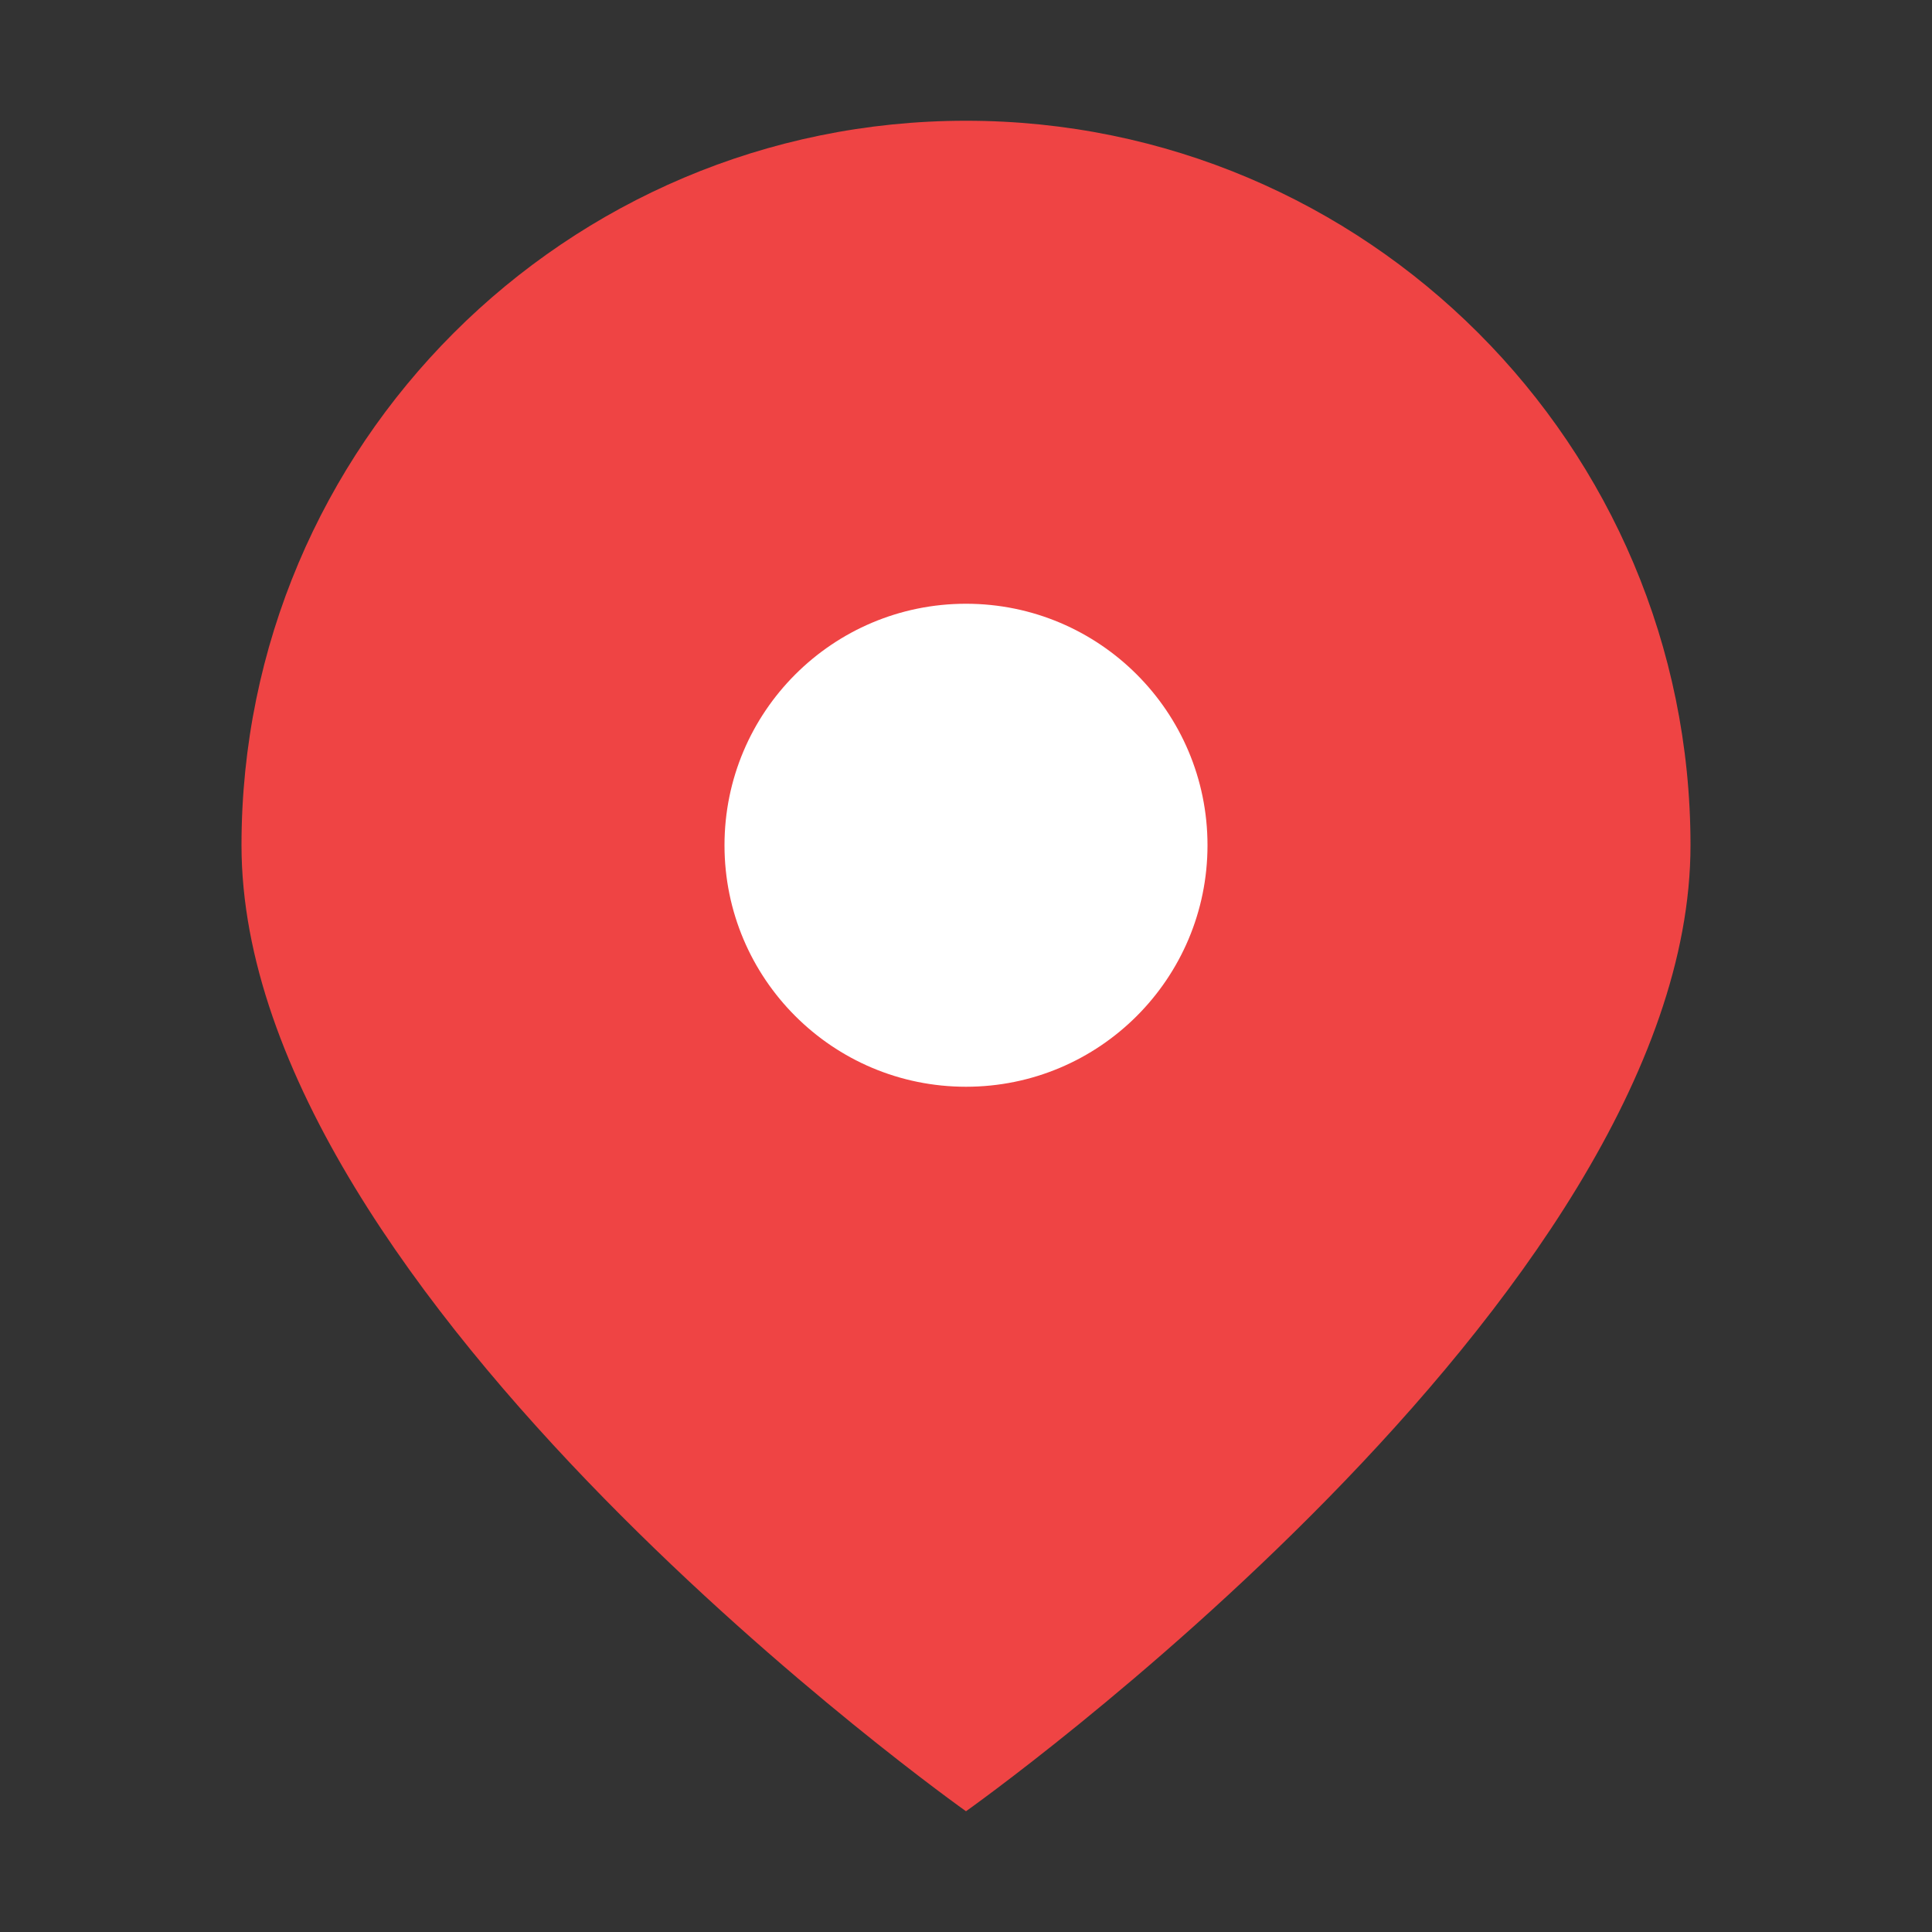 <?xml version="1.0" encoding="UTF-8"?>
<svg width="32" height="32" viewBox="0 0 32 32" fill="none" xmlns="http://www.w3.org/2000/svg">
  <rect x="0" y="0" width="32" height="32" fill="#333333" stroke="none"/>
  <path d="M16 2C9.373 2 4 7.373 4 14C4 21.5 16 30 16 30C16 30 28 21.5 28 14C28 7.373 22.627 2 16 2Z" fill="#ef4444"/>
  <circle cx="16" cy="14" r="4" fill="white"/>
</svg> 